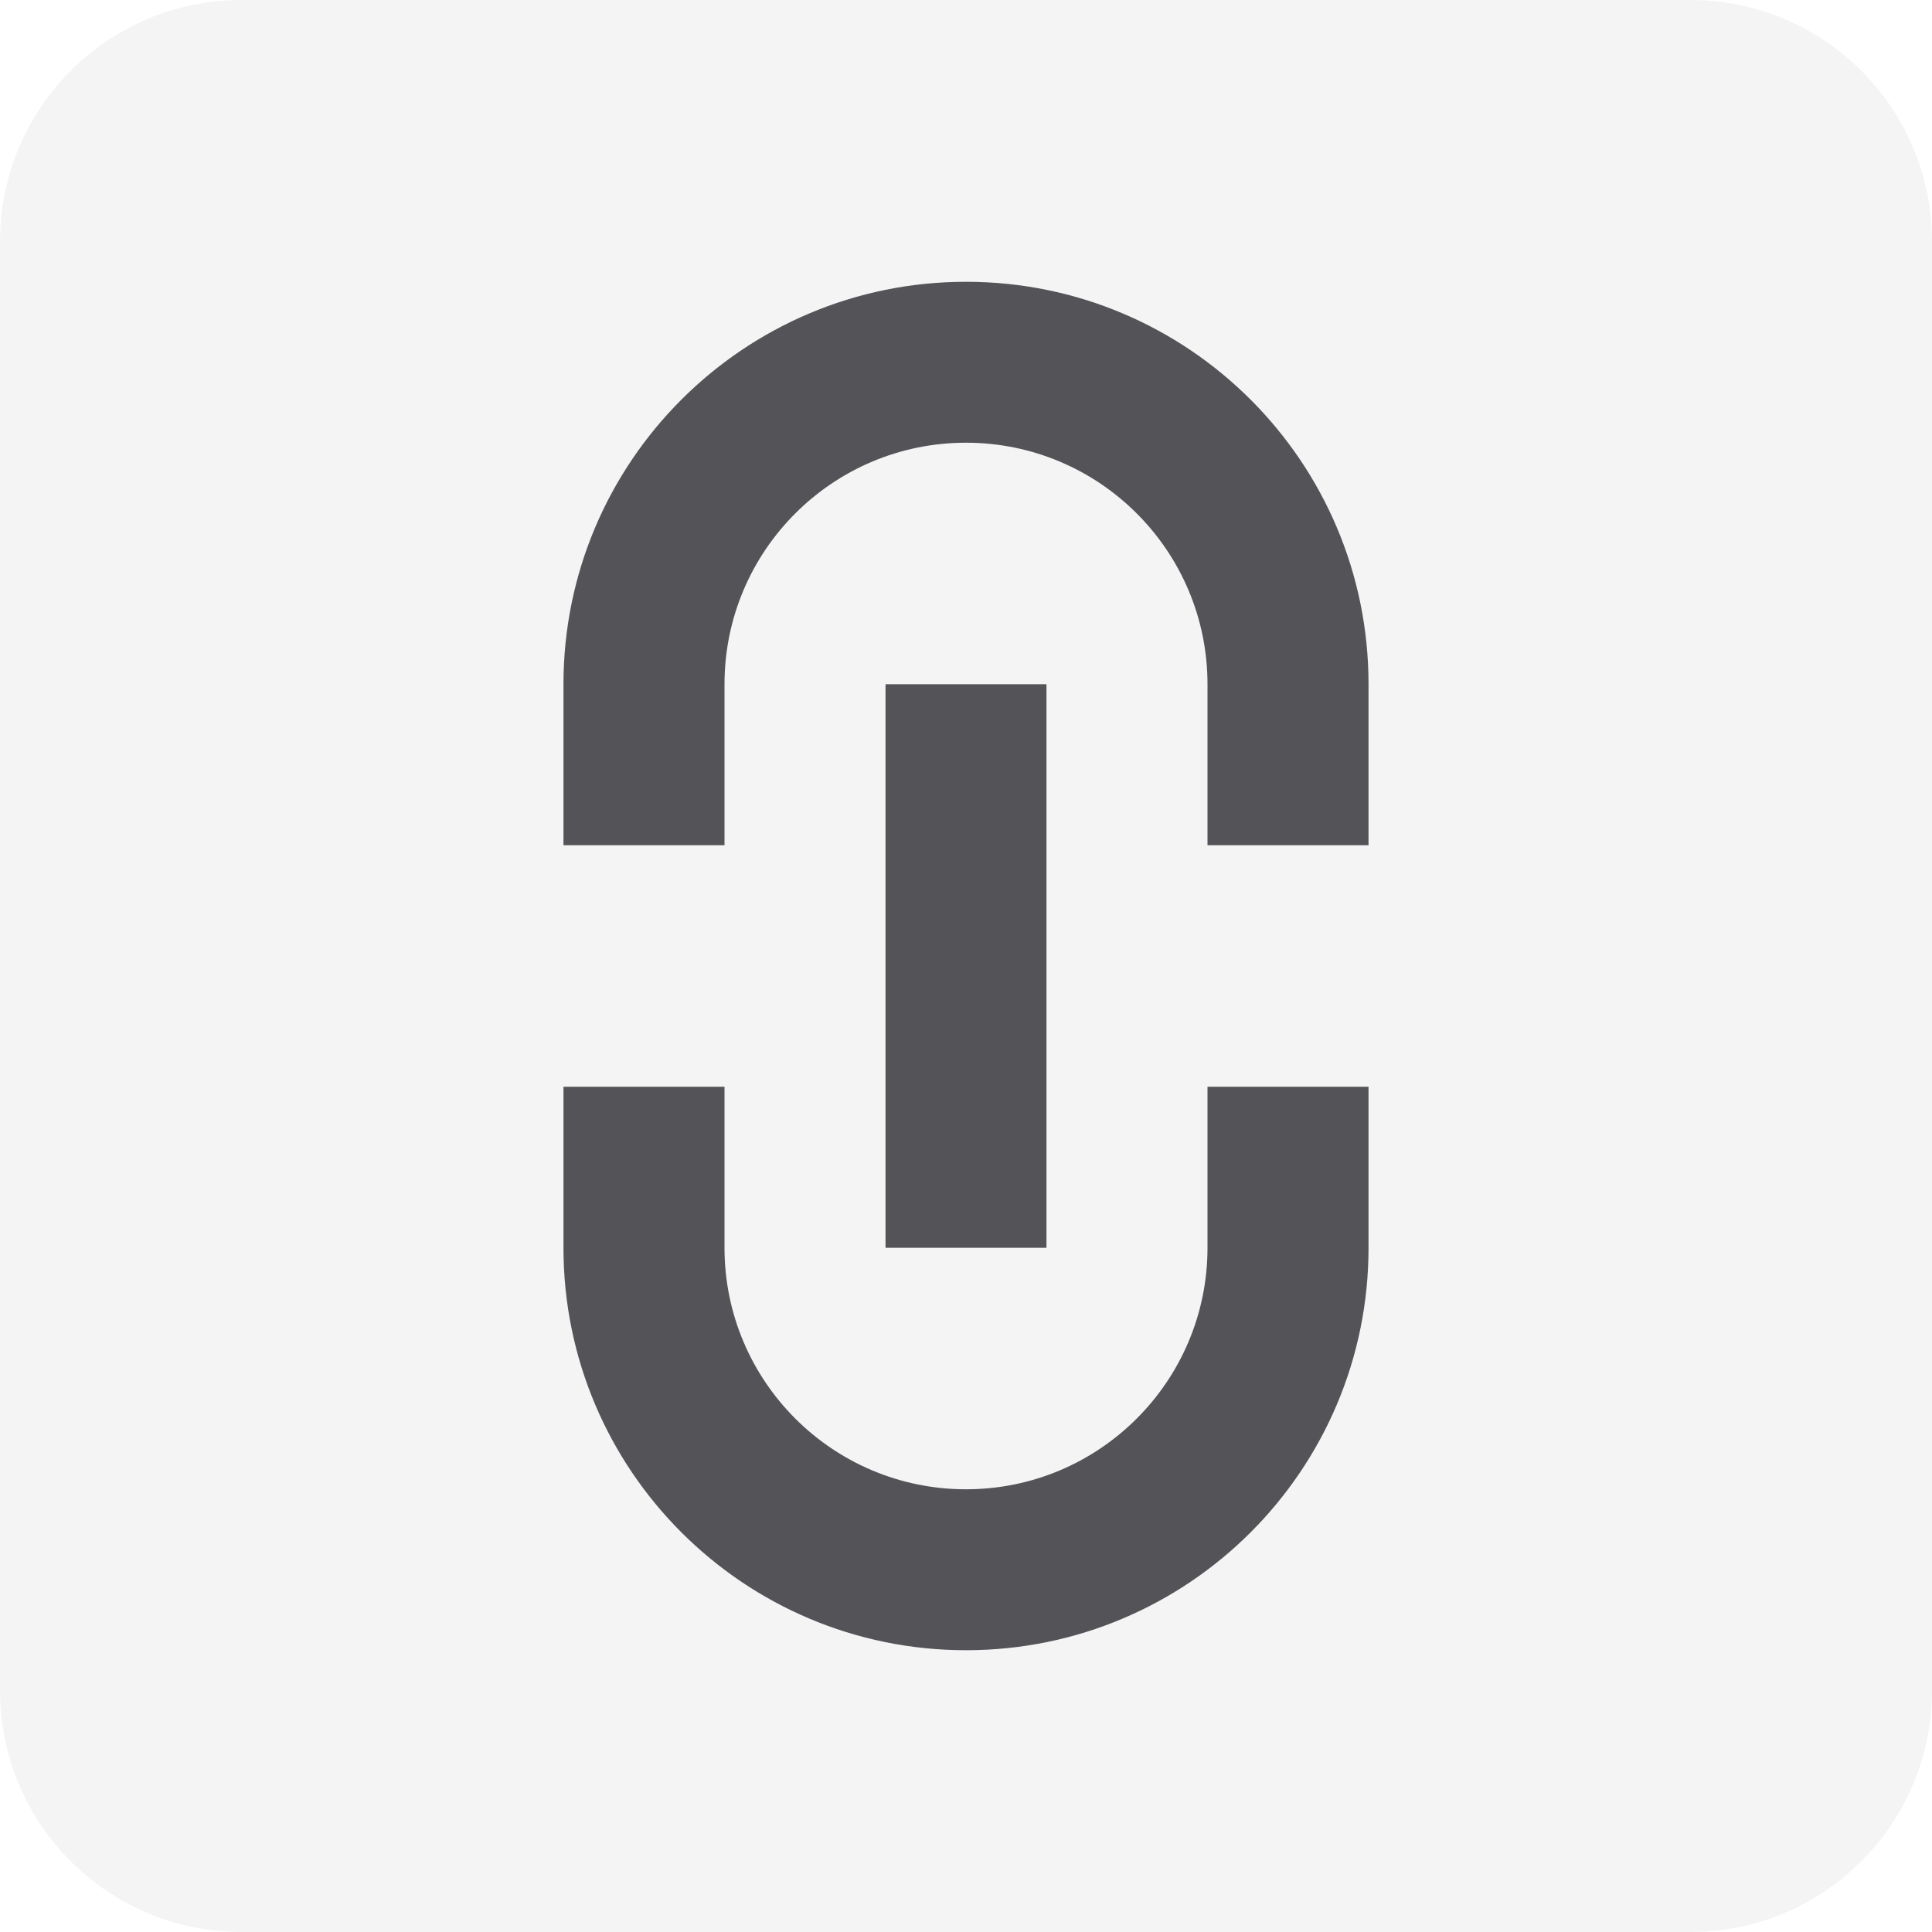 <svg width="20" height="20" viewBox="0 0 20 20" fill="none" xmlns="http://www.w3.org/2000/svg">
<g id="size lock">
<path d="M0 2.5C0 1.119 1.119 0 2.5 0H17.5C18.881 0 20 1.119 20 2.5V17.5C20 18.881 18.881 20 17.5 20H2.5C1.119 20 0 18.881 0 17.5V2.5Z" fill="#1A1A1E" fill-opacity="0.05"/>
<g id="Vector">
<path d="M12.5 11.25V12.917C12.5 14.297 11.381 15.417 10 15.417C8.619 15.417 7.5 14.297 7.5 12.917V11.25H5.833V12.917C5.833 15.218 7.699 17.083 10 17.083C12.301 17.083 14.167 15.218 14.167 12.917V11.25H12.5Z" fill="#545458"/>
<path d="M12.5 8.75H14.167V7.083C14.167 4.782 12.301 2.917 10 2.917C7.699 2.917 5.833 4.782 5.833 7.083V8.75H7.5V7.083C7.5 5.703 8.619 4.583 10 4.583C11.381 4.583 12.5 5.703 12.5 7.083V8.75Z" fill="#545458"/>
<path fill-rule="evenodd" clip-rule="evenodd" d="M9.167 12.917V7.083H10.833V12.917H9.167Z" fill="#545458"/>
</g>
</g>
</svg>
